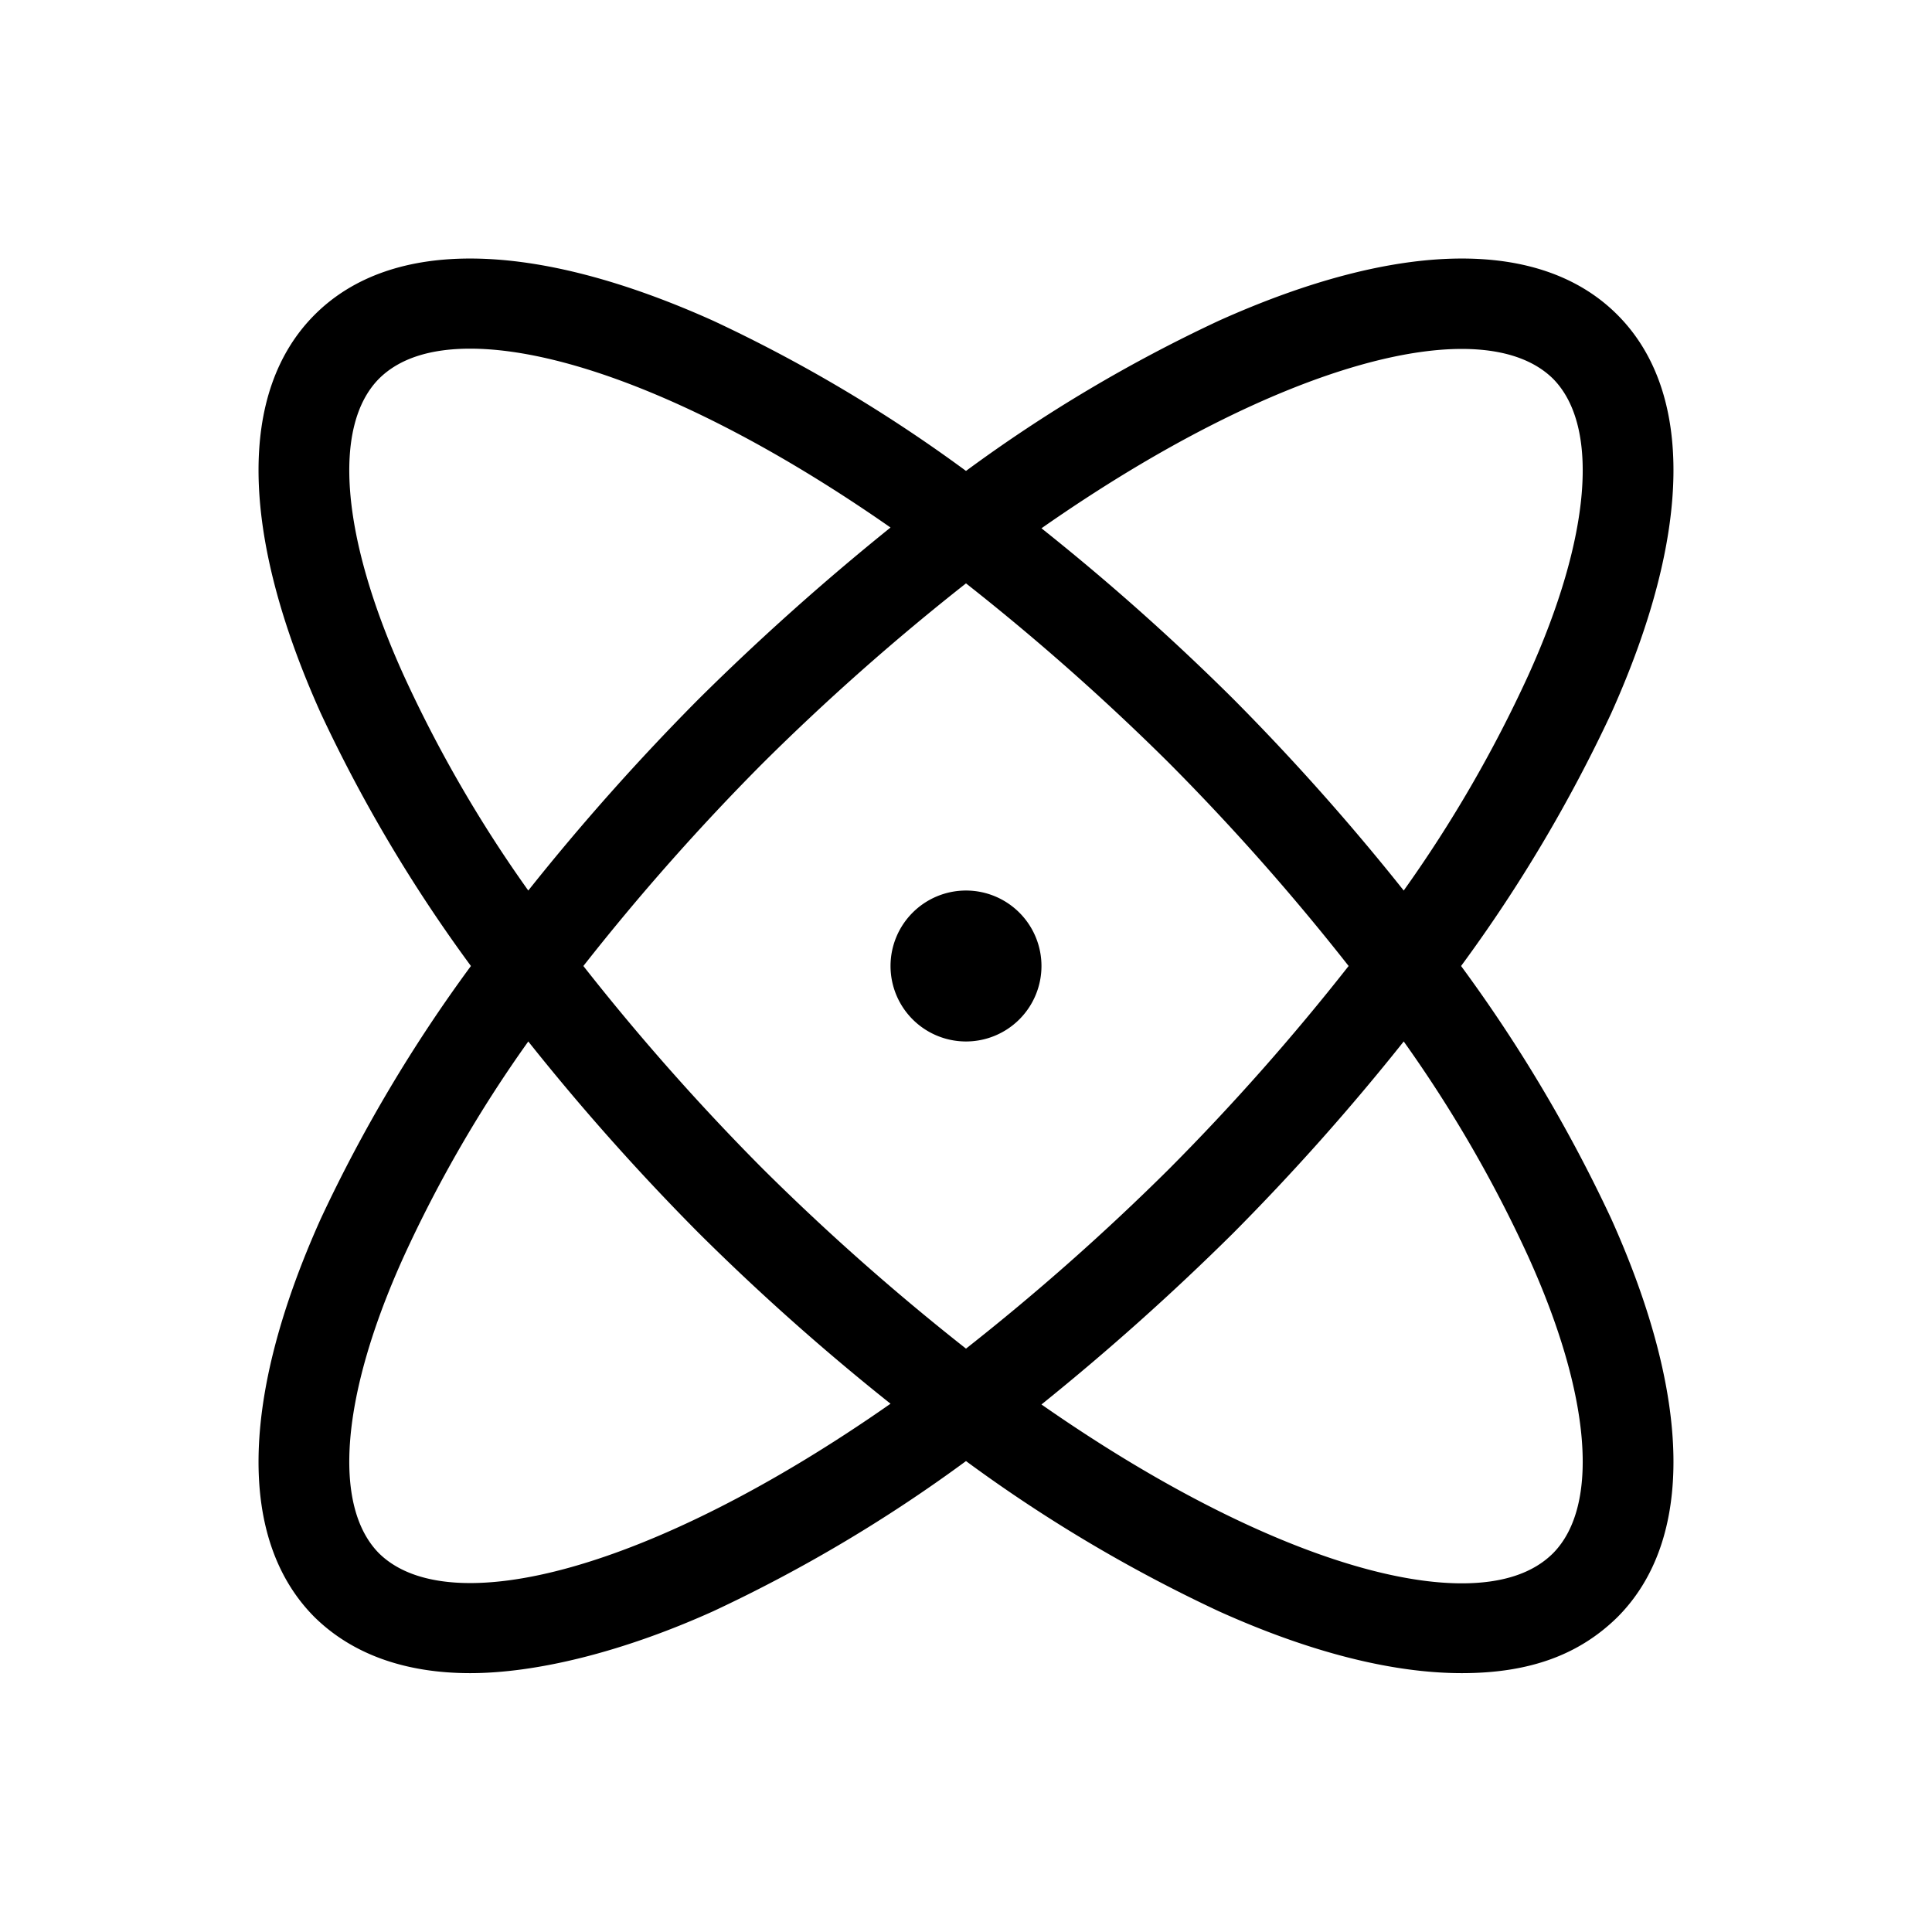 <svg xmlns="http://www.w3.org/2000/svg" viewBox="0 0 256 256"><path d="M193.6,128a197.3,197.3,0,0,0,19.9-33.5c10.7-23.8,11-42.6.8-52.8s-29-9.9-52.8.8A197.3,197.3,0,0,0,128,62.4,197.3,197.3,0,0,0,94.5,42.5c-23.8-10.7-42.6-11-52.8-.8s-9.9,29,.8,52.8A197.3,197.3,0,0,0,62.4,128a197.3,197.3,0,0,0-19.9,33.5c-10.7,23.8-11,42.6-.8,52.8,5,4.9,12,7.4,20.6,7.4s20-2.7,32.2-8.2A197.3,197.3,0,0,0,128,193.6a197.3,197.3,0,0,0,33.5,19.9c12.2,5.5,23.1,8.2,32.2,8.2s15.6-2.5,20.6-7.4c10.2-10.2,9.9-29-.8-52.8A197.3,197.3,0,0,0,193.6,128Zm12.2-77.8c6.2,6.3,5,21-3.3,39.3A173.4,173.4,0,0,1,186,118a309.6,309.6,0,0,0-22.6-25.4A309.6,309.6,0,0,0,138,70C169.6,47.9,196.5,41,205.8,50.2ZM178.7,128a308,308,0,0,1-23.8,26.9A312.9,312.9,0,0,1,128,178.7a312.9,312.9,0,0,1-26.9-23.8A308,308,0,0,1,77.3,128a308,308,0,0,1,23.8-26.9A312.9,312.9,0,0,1,128,77.3a312.9,312.9,0,0,1,26.9,23.8A308,308,0,0,1,178.7,128ZM53.5,89.5c-8.3-18.3-9.5-33-3.3-39.3,2.7-2.7,6.8-4,12.1-4,13.1,0,33.2,8,55.7,23.7A331,331,0,0,0,92.6,92.6,309.6,309.6,0,0,0,70,118,173.4,173.4,0,0,1,53.5,89.5ZM50.2,205.8c-6.2-6.3-5-21,3.3-39.3A173.4,173.4,0,0,1,70,138a309.6,309.6,0,0,0,22.6,25.4A309.6,309.6,0,0,0,118,186C86.4,208.1,59.5,215,50.2,205.8Zm155.6,0c-2.7,2.7-6.8,4-12.1,4-13.1,0-33.2-8-55.7-23.7a331,331,0,0,0,25.4-22.7A309.6,309.6,0,0,0,186,138a173.4,173.4,0,0,1,16.5,28.5C210.8,184.8,212,199.5,205.8,205.8ZM138,128a10,10,0,1,1-10-10A10,10,0,0,1,138,128Z"/></svg>